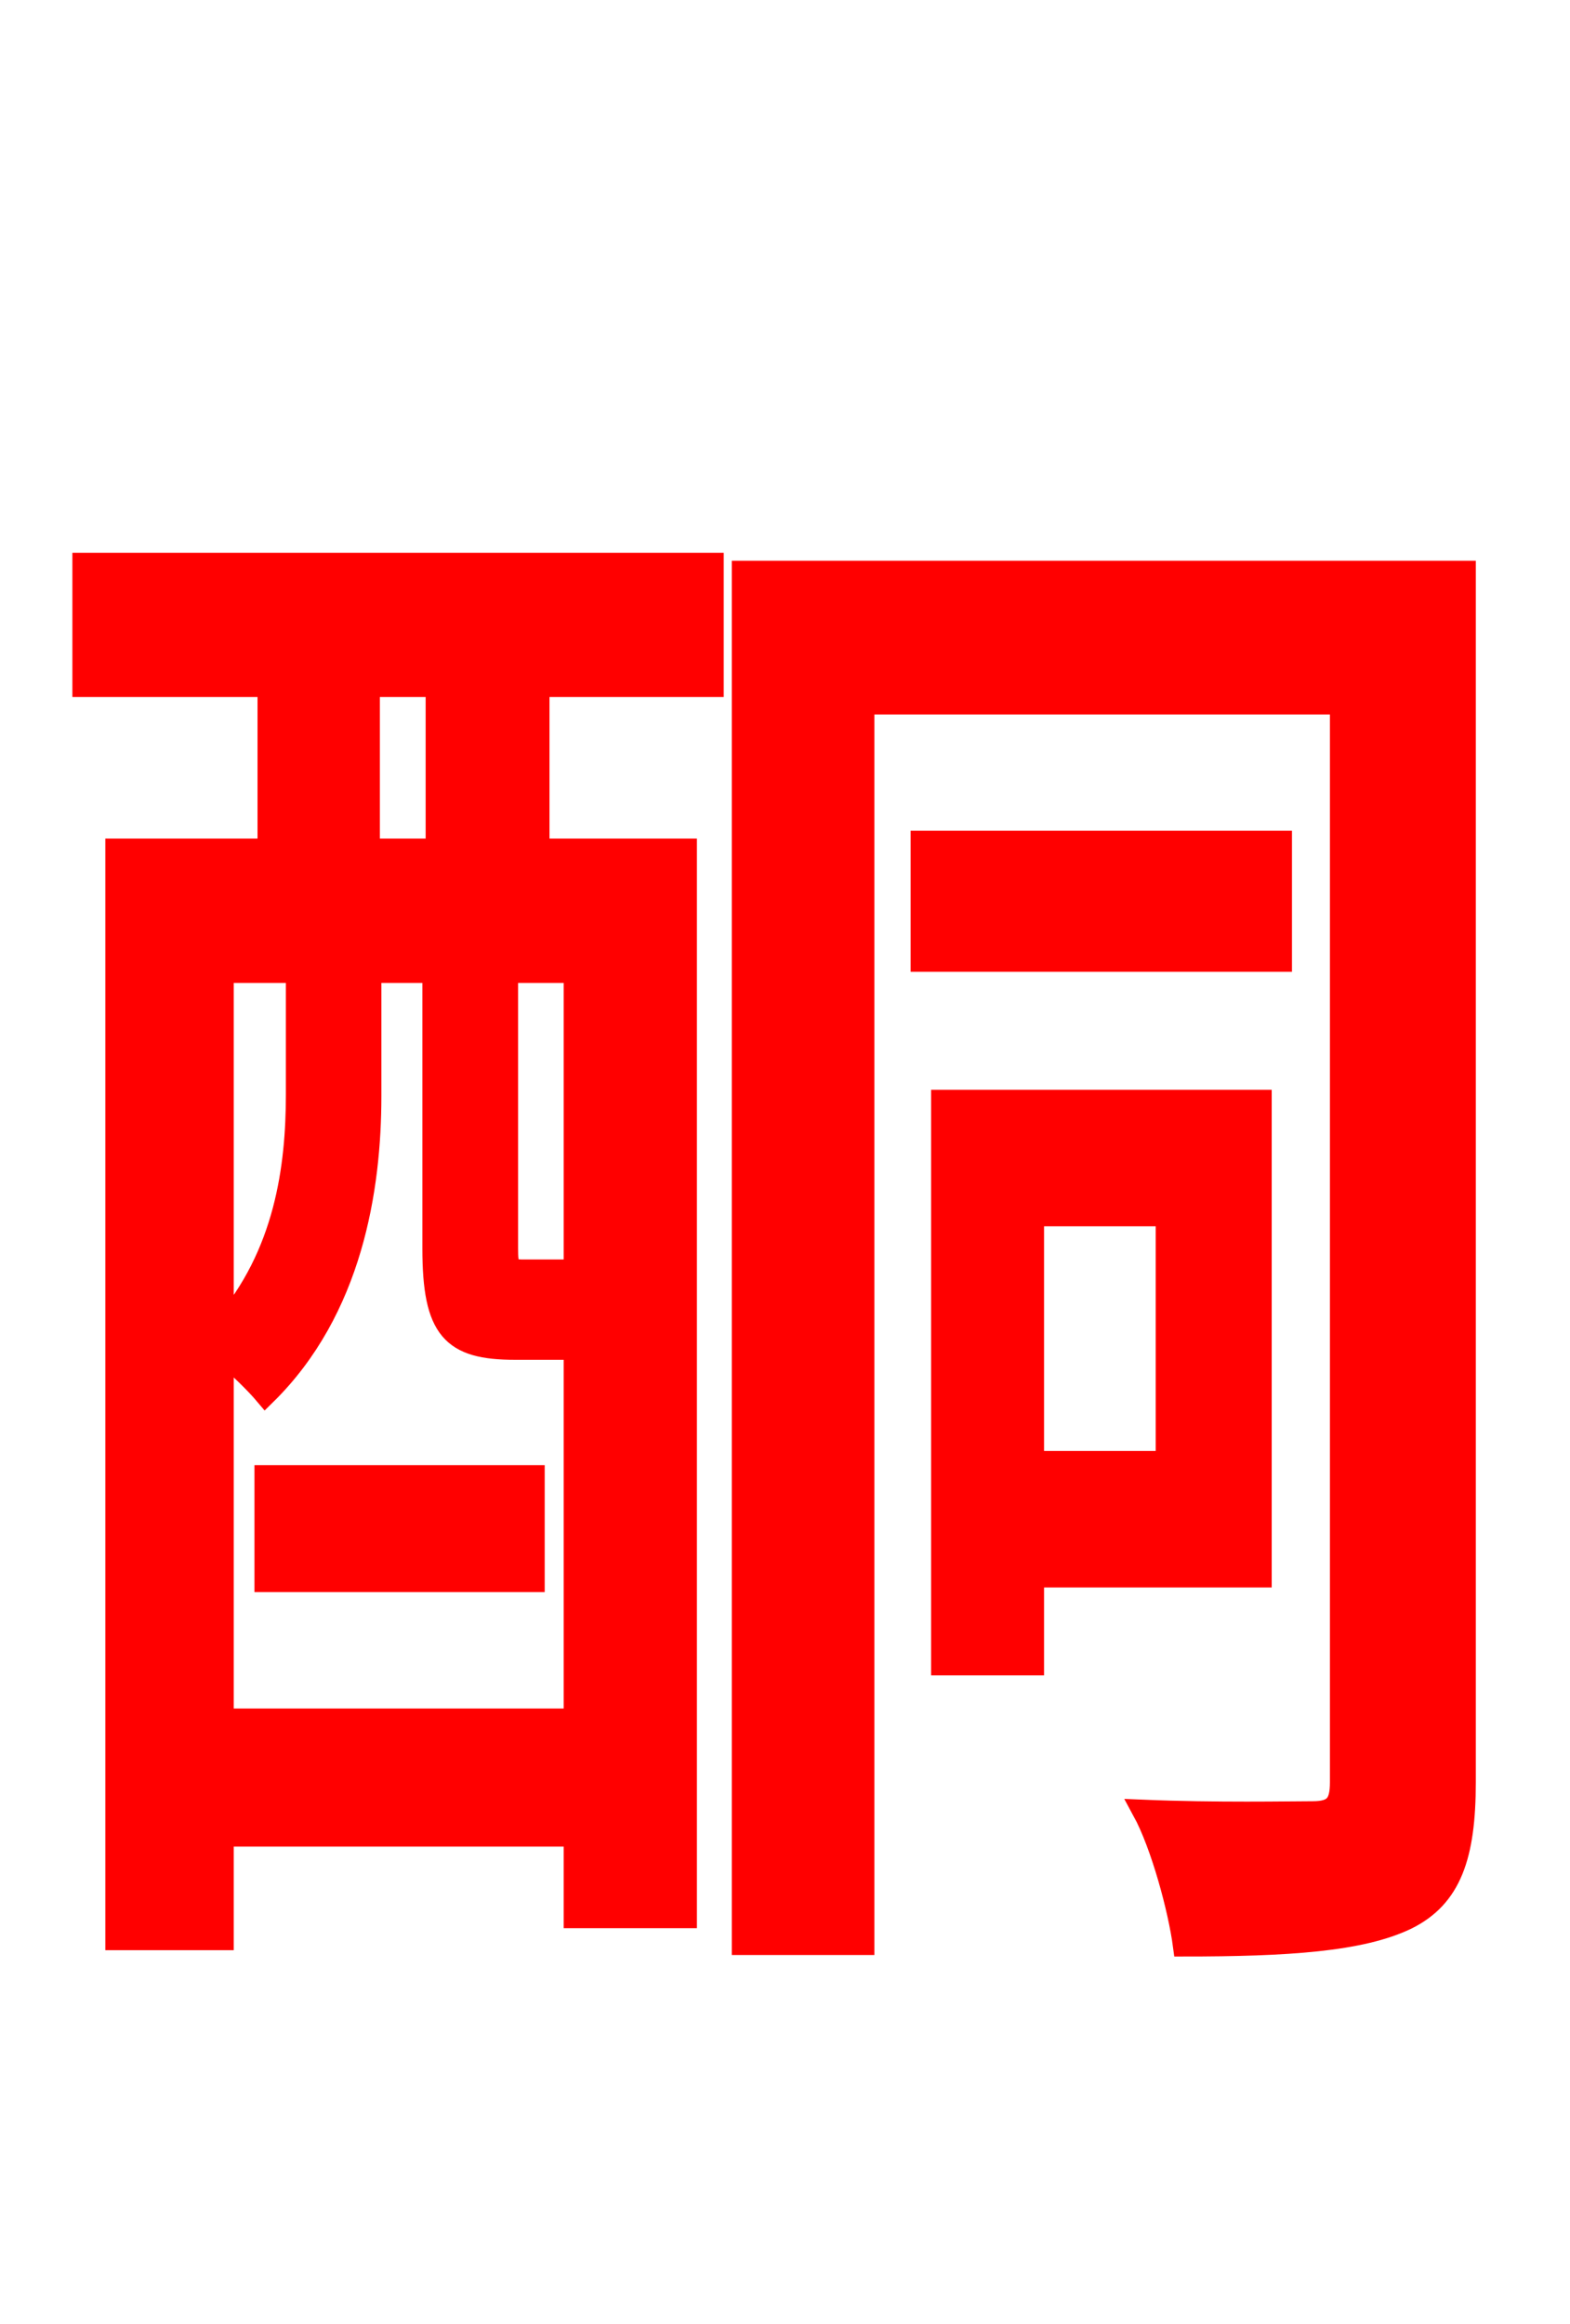 <svg xmlns="http://www.w3.org/2000/svg" xmlns:xlink="http://www.w3.org/1999/xlink" width="72" height="106.56"><path fill="red" stroke="red" d="M12.17 72.50L24.48 72.50L24.48 67.68L12.17 67.68ZM20.02 38.95L16.92 38.95L16.92 31.46L20.02 31.46ZM26.35 58.18C26.21 58.25 25.99 58.25 25.56 58.25L23.98 58.25C23.33 58.25 23.26 58.10 23.26 57.24L23.26 44.57L26.35 44.57ZM10.22 78.84L10.22 62.06C10.94 62.64 11.74 63.43 12.17 63.94C16.13 60.05 16.99 54.50 16.99 50.26L16.99 44.57L19.87 44.57L19.87 57.24C19.87 60.98 20.74 61.85 23.62 61.85L26.21 61.85L26.35 61.85L26.35 78.84ZM13.61 44.57L13.61 50.18C13.61 53.50 13.10 57.53 10.22 60.84L10.22 44.57ZM3.82 31.46L12.31 31.46L12.31 38.95L5.33 38.95L5.33 88.92L10.22 88.92L10.22 84.17L26.35 84.17L26.35 87.91L31.46 87.91L31.46 38.95L24.70 38.95L24.70 31.46L32.69 31.46L32.69 25.85L3.82 25.85ZM53.50 55.73L53.50 67.03L47.38 67.03L47.38 55.73ZM57.82 72.29L57.82 50.47L43.20 50.47L43.20 76.32L47.38 76.32L47.38 72.29ZM58.75 38.59L42.26 38.59L42.26 44.06L58.75 44.06ZM67.18 26.21L34.06 26.21L34.06 89.14L39.60 89.14L39.60 32.26L61.49 32.26L61.49 81.72C61.49 82.73 61.20 83.09 60.19 83.09C59.11 83.09 55.80 83.16 52.42 83.02C53.28 84.60 54.07 87.55 54.29 89.21C59.04 89.21 62.42 88.99 64.51 87.98C66.53 86.98 67.18 85.10 67.18 81.72Z"/></svg>
